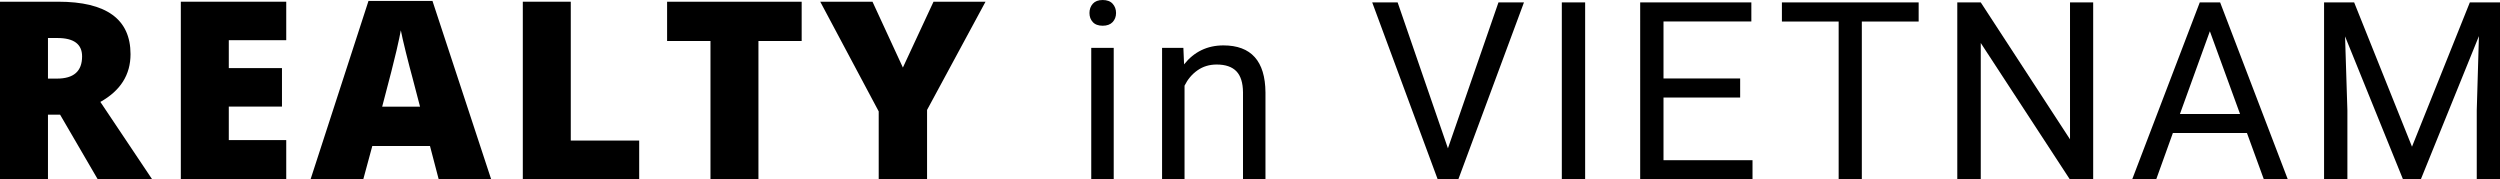 <!-- Generator: Adobe Illustrator 24.3.0, SVG Export Plug-In  -->
<svg version="1.1" xmlns="http://www.w3.org/2000/svg" xmlns:xlink="http://www.w3.org/1999/xlink" x="0px" y="0px"
	 width="321.58px" height="23.06px" viewBox="0 0 321.58 23.06" style="overflow:visible;enable-background:new 0 0 321.58 23.06;"
	 xml:space="preserve">
<style type="text/css">
	.st0{enable-background:new    ;}
</style>
<defs>
</defs>
<g class="st0">
	<path d="M6.17,14.75v8.31H0V0.22h7.48c6.21,0,9.31,2.25,9.31,6.75c0,2.65-1.29,4.69-3.88,6.14l6.66,9.95h-7l-4.84-8.31H6.17z
		 M6.17,10.11h1.16c2.16,0,3.23-0.95,3.23-2.86c0-1.57-1.06-2.36-3.17-2.36H6.17V10.11z"/>
	<path d="M36.82,23.06H23.26V0.22h13.56v4.95h-7.39v3.59h6.84v4.95h-6.84v4.31h7.39V23.06z"/>
	<path d="M56.43,23.06l-1.12-4.28h-7.42l-1.16,4.28h-6.78L47.4,0.12h8.23l7.55,22.94H56.43z M54.03,13.72l-0.98-3.75
		c-0.23-0.83-0.51-1.91-0.84-3.23c-0.33-1.32-0.54-2.27-0.65-2.84C51.47,4.42,51.28,5.3,51,6.52c-0.28,1.22-0.89,3.62-1.84,7.2
		H54.03z"/>
	<path d="M67.25,23.06V0.22h6.17v17.86h8.8v4.98H67.25z"/>
	<path d="M97.56,23.06h-6.17V5.27h-5.58V0.22h17.31v5.05h-5.56V23.06z"/>
	<path d="M116.14,8.69l3.94-8.47h6.69l-7.52,13.92v8.92h-6.22v-8.73l-7.52-14.11h6.72L116.14,8.69z"/>
</g>
<g class="st0">
</g>
<g class="st0">
	<path d="M140.14,1.67c0-0.47,0.14-0.86,0.43-1.19c0.29-0.32,0.71-0.48,1.27-0.48s0.99,0.16,1.28,0.48
		c0.29,0.32,0.44,0.72,0.44,1.19s-0.15,0.86-0.44,1.17c-0.29,0.31-0.72,0.47-1.28,0.47s-0.99-0.16-1.27-0.47
		C140.28,2.53,140.14,2.14,140.14,1.67z M143.26,23.06h-2.89V6.16h2.89V23.06z"/>
	<path d="M152.22,6.16l0.09,2.12c1.29-1.62,2.98-2.44,5.06-2.44c3.57,0,5.38,2.02,5.41,6.05v11.17h-2.89V11.88
		c-0.01-1.22-0.29-2.12-0.84-2.7c-0.55-0.58-1.4-0.88-2.55-0.88c-0.94,0-1.76,0.25-2.47,0.75s-1.26,1.16-1.66,1.97v12.05h-2.89V6.16
		H152.22z"/>
	<path d="M186.25,19.08l6.5-18.77h3.28l-8.44,22.75h-2.66l-8.42-22.75h3.27L186.25,19.08z"/>
	<path d="M203.9,23.06h-3V0.31h3V23.06z"/>
	<path d="M223.84,12.55h-9.86v8.06h11.45v2.45h-14.45V0.31h14.3v2.45h-11.3v7.33h9.86V12.55z"/>
	<path d="M246.8,2.77h-7.31v20.3h-2.98V2.77h-7.3V0.31h17.59V2.77z"/>
	<path d="M269.26,23.06h-3.02L254.79,5.53v17.53h-3.02V0.31h3.02l11.48,17.61V0.31h2.98V23.06z"/>
	<path d="M289.03,17.11h-9.53l-2.14,5.95h-3.09l8.69-22.75h2.62l8.7,22.75h-3.08L289.03,17.11z M280.41,14.66h7.73l-3.88-10.64
		L280.41,14.66z"/>
	<path d="M302.82,0.31l7.44,18.56l7.44-18.56h3.89v22.75h-3V14.2l0.28-9.56l-7.47,18.42h-2.3l-7.45-18.38l0.3,9.52v8.86h-3V0.31
		H302.82z"/>
</g>
</svg>
